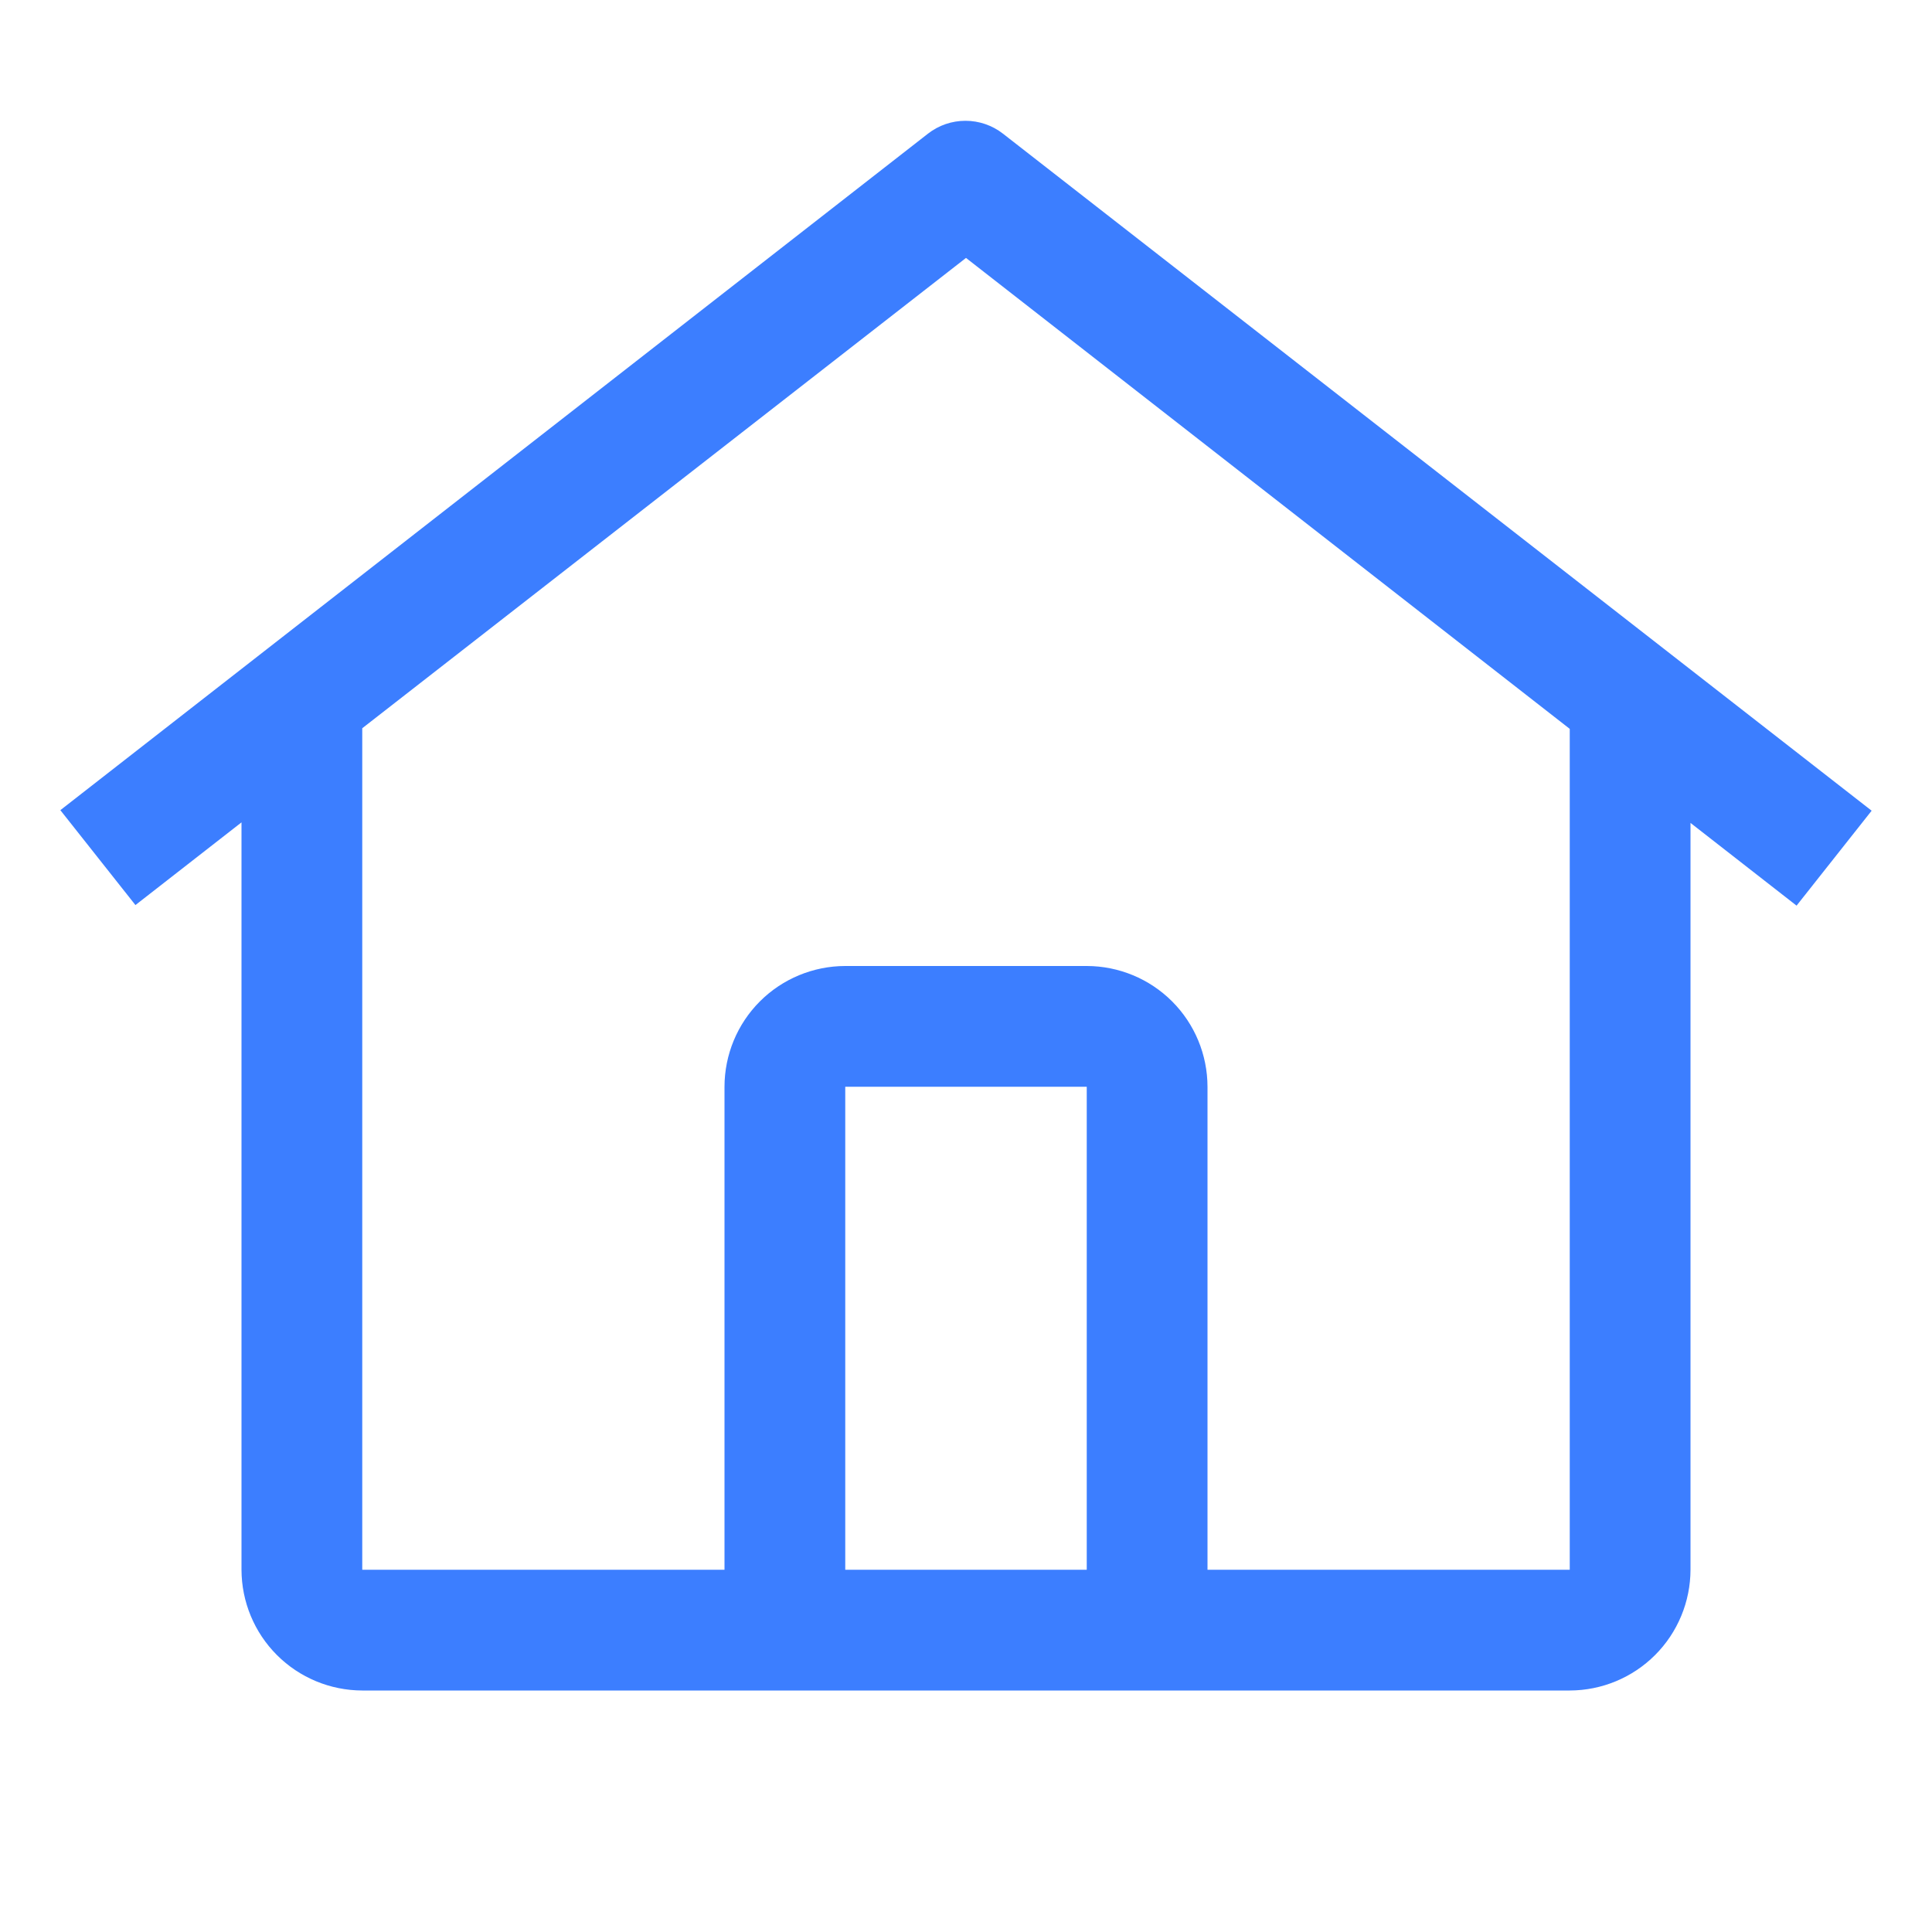 <svg width="50" height="50" viewBox="0 0 50 50" fill="none" xmlns="http://www.w3.org/2000/svg">
    <path d="M25.956 3.459C25.679 3.243 25.337 3.126 24.986 3.126C24.634 3.126 24.293 3.243 24.016 3.459L1.562 20.967L3.505 23.423L6.25 21.283V40.625C6.252 41.453 6.581 42.247 7.167 42.833C7.753 43.419 8.547 43.748 9.375 43.75H40.625C41.453 43.748 42.247 43.419 42.833 42.833C43.419 42.247 43.748 41.453 43.75 40.625V21.297L46.495 23.438L48.438 20.981L25.956 3.459ZM28.125 40.625H21.875V28.125H28.125V40.625ZM31.25 40.625V28.125C31.249 27.297 30.92 26.502 30.334 25.916C29.748 25.33 28.953 25.001 28.125 25H21.875C21.047 25.001 20.252 25.33 19.666 25.916C19.08 26.502 18.751 27.297 18.75 28.125V40.625H9.375V18.847L25 6.675L40.625 18.863V40.625H31.25Z" fill="#3C7EFF"/>
</svg>
